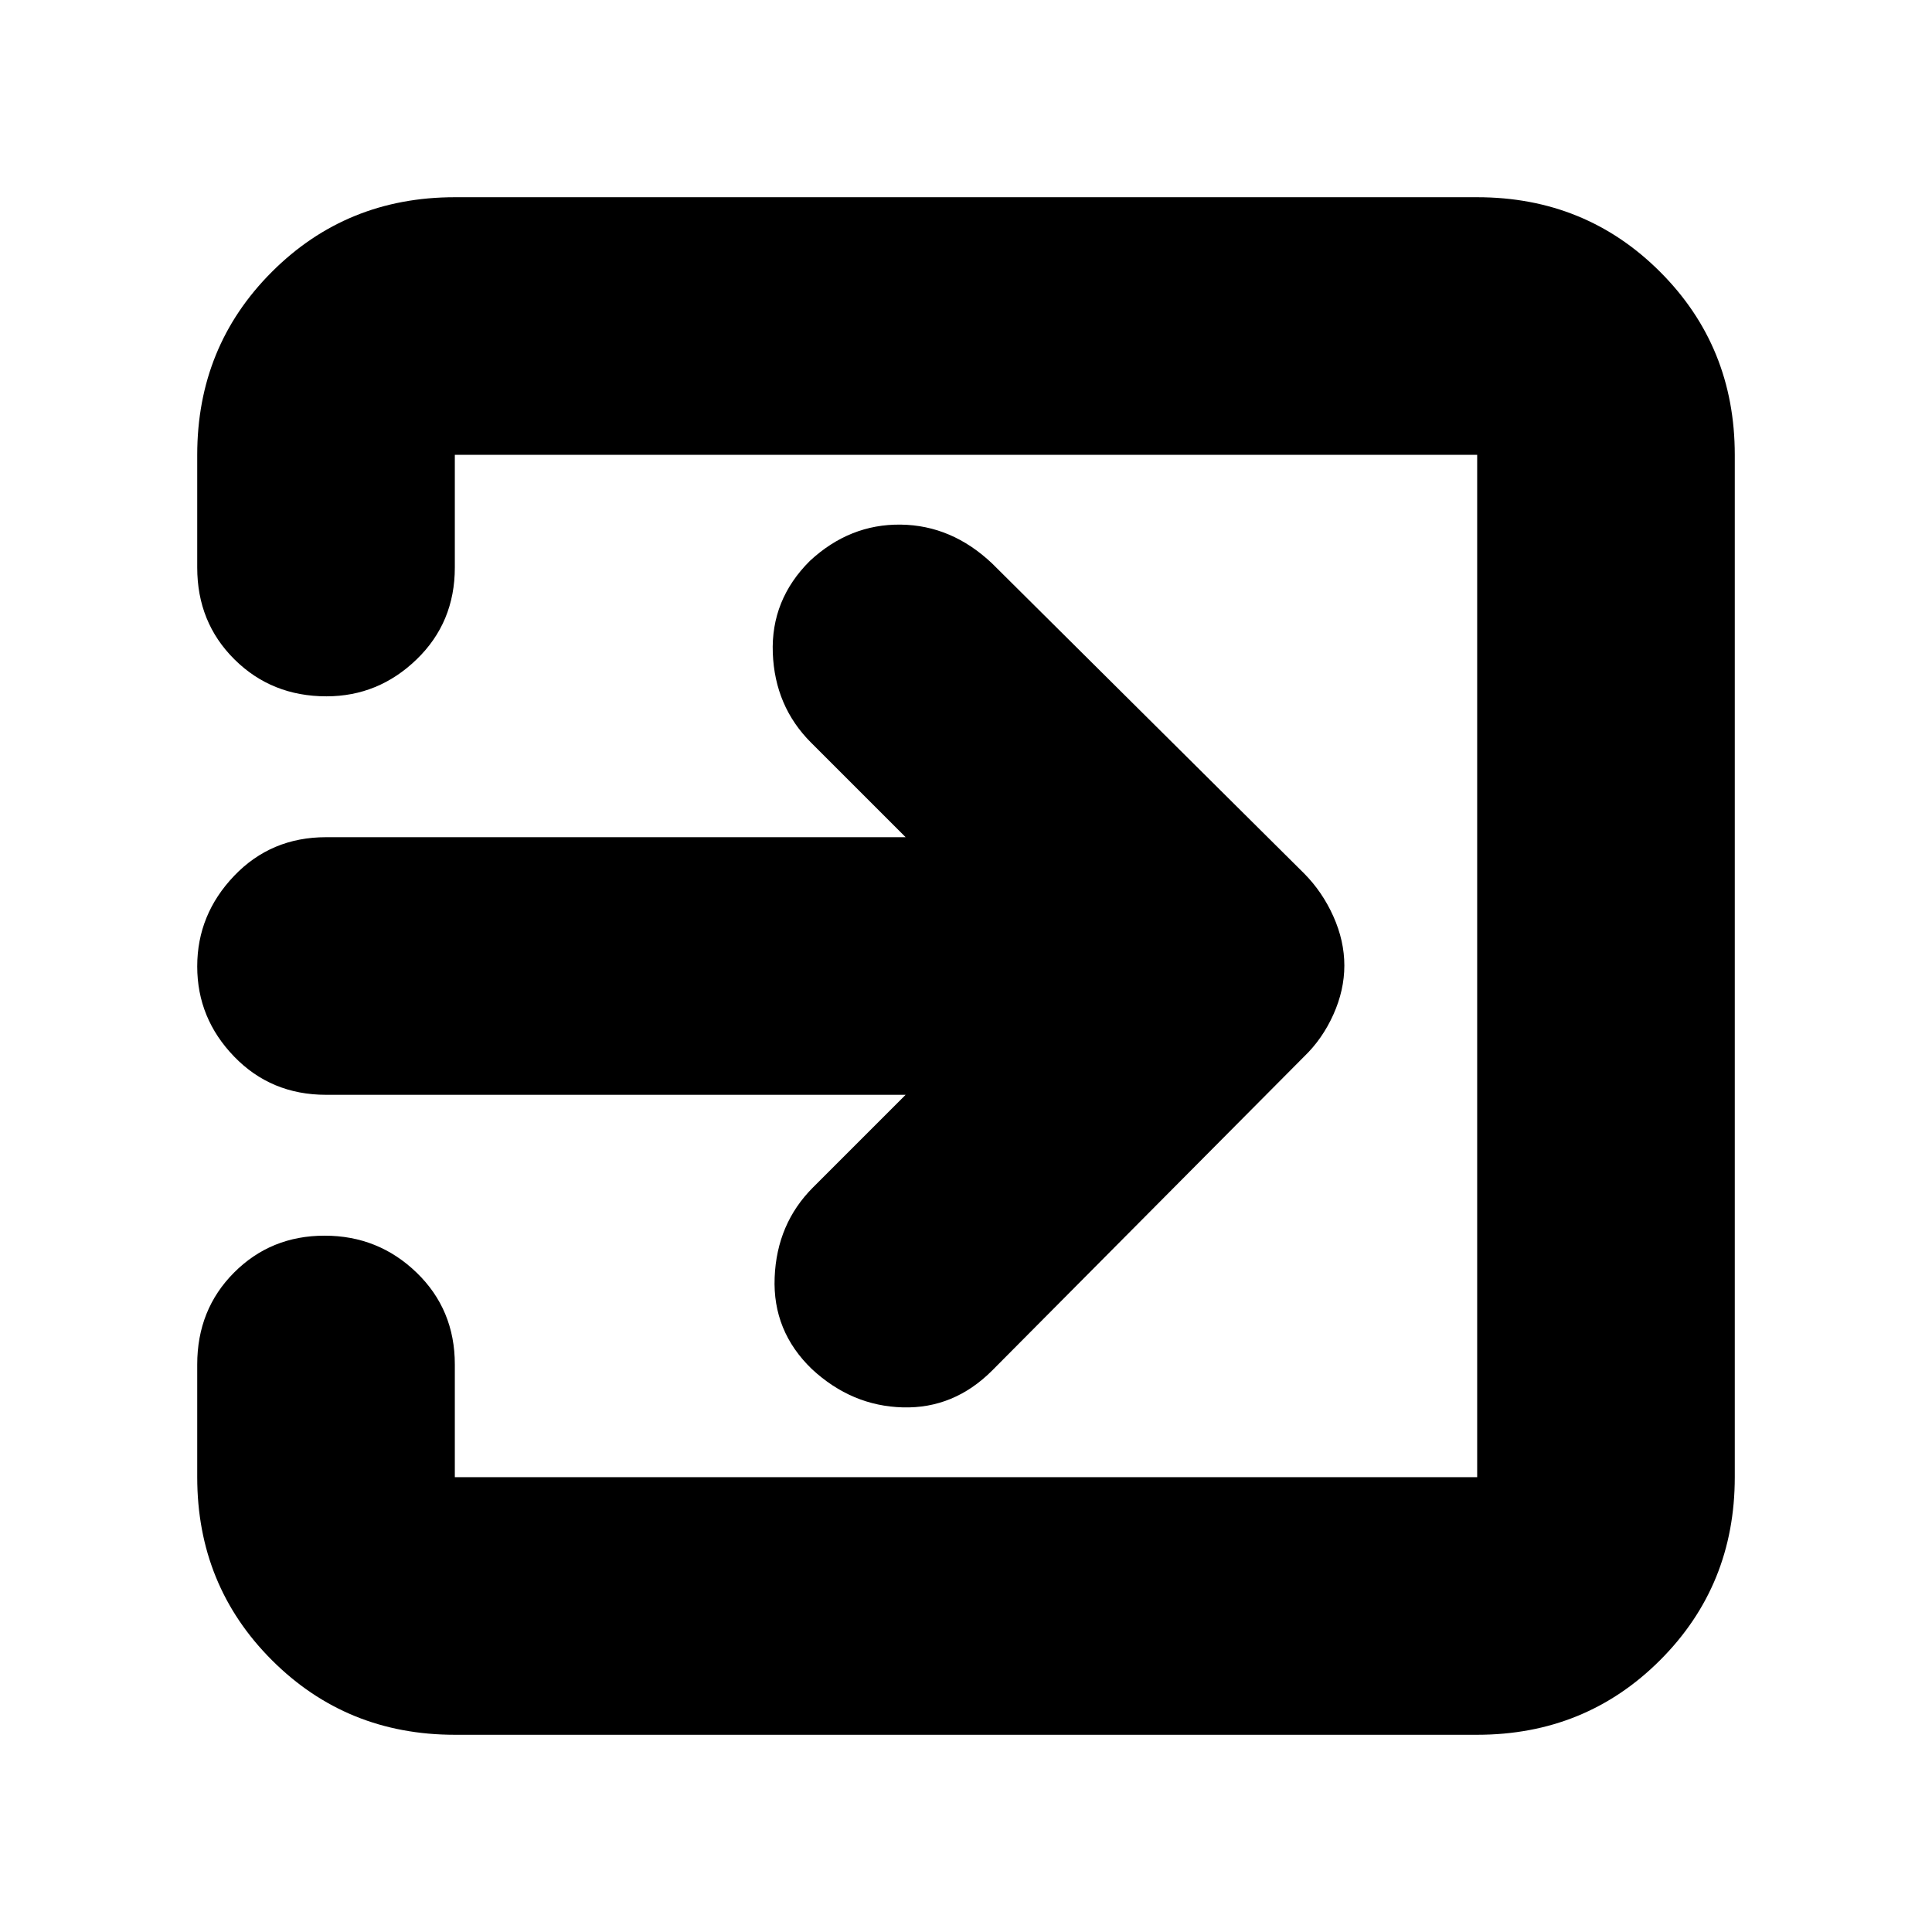 <svg xmlns="http://www.w3.org/2000/svg" height="20" viewBox="0 -960 960 960" width="20"><path d="M226-98q-53.82 0-90.91-37.09Q98-172.18 98-226v-56q0-27.3 18.29-45.65 18.29-18.35 45-18.35T207-327.65q19 18.35 19 45.65v56h508v-508H226v56q0 27.3-18.99 45.65Q188.02-614 162.21-614q-27.21 0-45.71-18.35T98-678v-56q0-53.83 37.09-90.91Q172.18-862 226-862h508q53.83 0 90.91 37.09Q862-787.83 862-734v508q0 53.82-37.09 90.91Q787.83-98 734-98H226Zm224-318H162q-27.3 0-45.65-18.99Q98-453.98 98-479.79t18.35-45.01Q134.7-544 162-544h288l-47-47q-18-18-19-44.5t18.45-45.82q19.76-18.32 45.12-18Q472.93-699 493-680l155 154q9.09 9.16 14.55 21.35 5.45 12.19 5.45 24.41 0 12.21-5.45 24.36Q657.09-443.73 648-435L493-279q-19 19-44.39 18.32-25.4-.68-45.16-19-19.62-18.87-18.53-45.59Q386-352 404-370l46-46Z"/></svg>